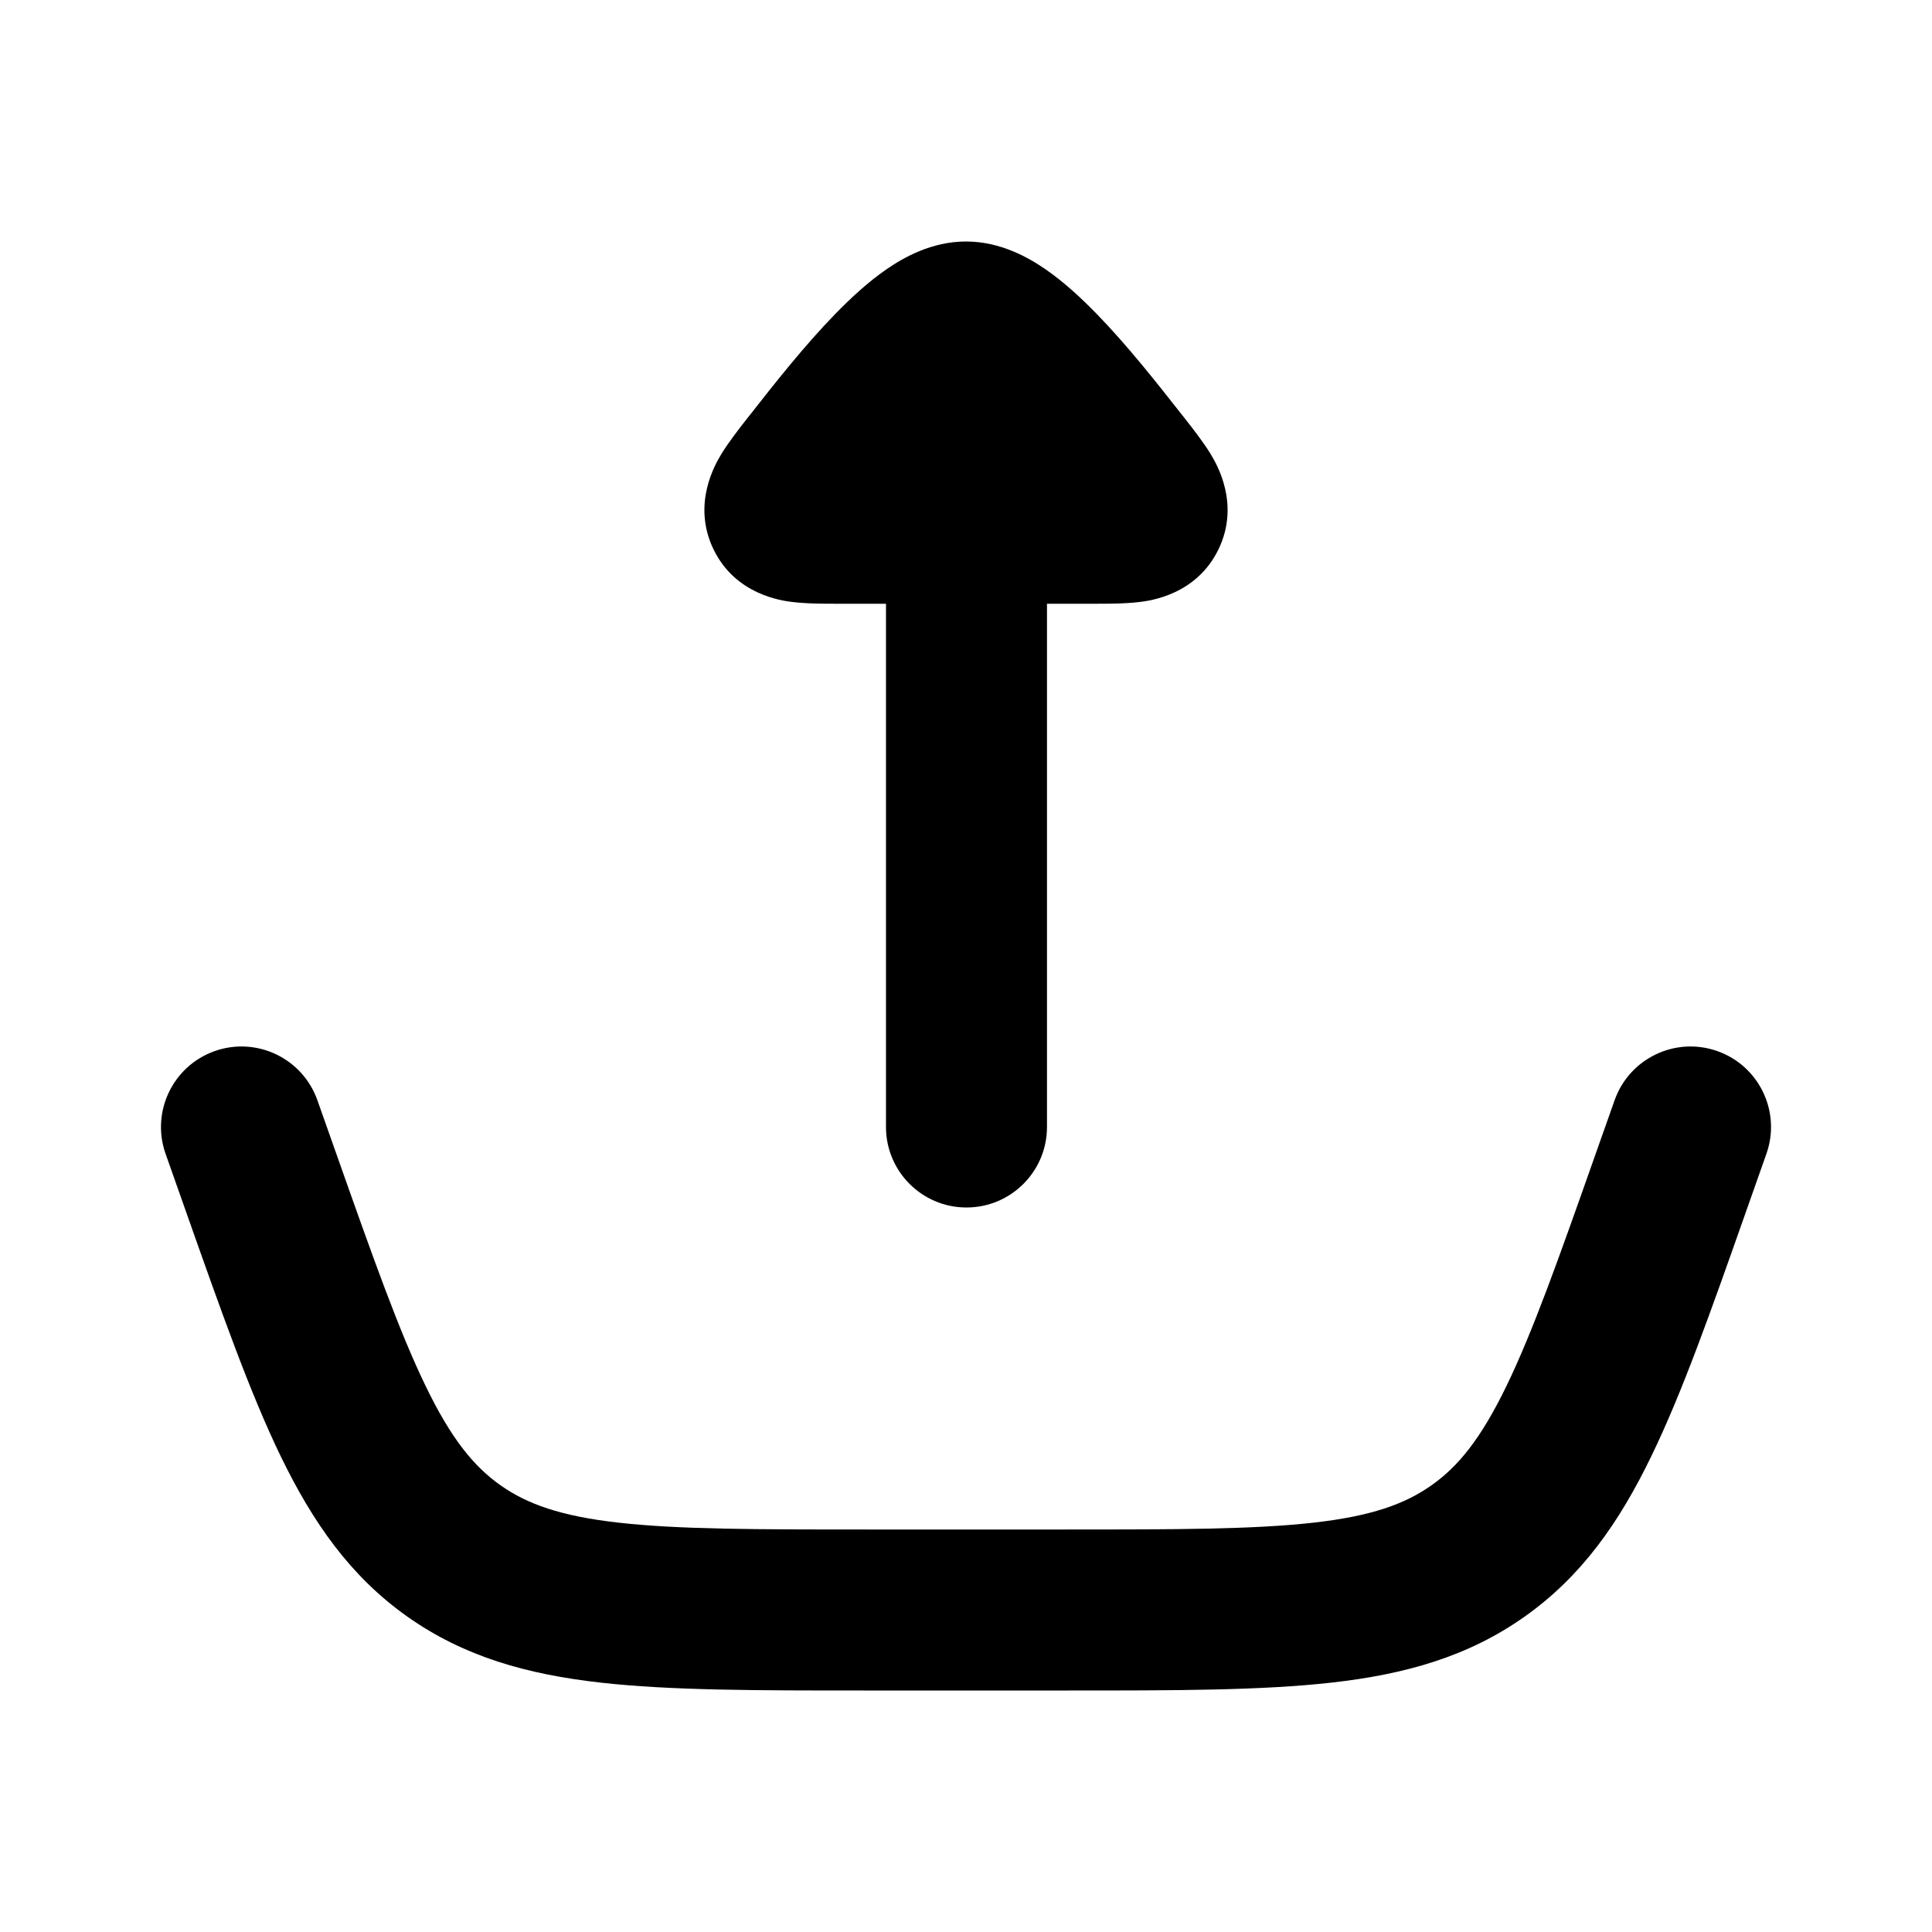 <svg width="24" height="24" viewBox="0 0 24 24" xmlns="http://www.w3.org/2000/svg">
    <path fill-rule="evenodd" clip-rule="evenodd" d="M21.333 13.057C21.854 13.241 22.127 13.812 21.943 14.333L21.69 15.05C21.252 16.293 20.895 17.305 20.512 18.092C20.114 18.914 19.647 19.582 18.94 20.082C18.234 20.582 17.449 20.8 16.541 20.902C15.671 21 14.599 21 13.281 21H10.72C9.402 21 8.329 21 7.46 20.902C6.552 20.8 5.767 20.582 5.06 20.082C4.353 19.582 3.887 18.914 3.488 18.092C3.106 17.305 2.749 16.293 2.31 15.05C2.304 15.032 2.298 15.014 2.291 14.996L2.057 14.333C1.873 13.812 2.147 13.241 2.667 13.057C3.188 12.873 3.759 13.147 3.943 13.668L4.177 14.33C4.64 15.641 4.961 16.545 5.288 17.219C5.603 17.87 5.884 18.215 6.215 18.449C6.547 18.684 6.965 18.834 7.684 18.915C8.428 18.999 9.388 19 10.778 19H13.223C14.613 19 15.572 18.999 16.317 18.915C17.036 18.834 17.454 18.684 17.785 18.449C18.117 18.215 18.397 17.87 18.713 17.219C19.04 16.545 19.361 15.641 19.823 14.33L20.057 13.668C20.241 13.147 20.812 12.873 21.333 13.057Z"/>
    <path fill-rule="evenodd" clip-rule="evenodd" d="M13.006 14C13.006 14.552 12.558 15 12.006 15C11.454 15 11.006 14.552 11.006 14L11.006 7.5L10.412 7.5C10.236 7.5 10.02 7.5 9.844 7.478L9.841 7.478C9.714 7.462 9.138 7.39 8.864 6.825C8.589 6.258 8.891 5.758 8.956 5.649L8.958 5.645C9.051 5.492 9.185 5.321 9.295 5.181L9.319 5.151C9.613 4.775 9.995 4.291 10.376 3.9C10.566 3.705 10.783 3.503 11.014 3.344C11.219 3.203 11.569 3 12 3C12.431 3 12.781 3.203 12.986 3.344C13.217 3.503 13.434 3.705 13.624 3.9C14.005 4.291 14.386 4.775 14.681 5.151L14.705 5.181C14.815 5.321 14.949 5.492 15.042 5.645L15.044 5.649C15.109 5.758 15.411 6.258 15.136 6.825C14.862 7.39 14.286 7.462 14.159 7.478L14.156 7.478C13.98 7.5 13.764 7.5 13.588 7.5L13.006 7.5L13.006 14Z"/>
</svg>
